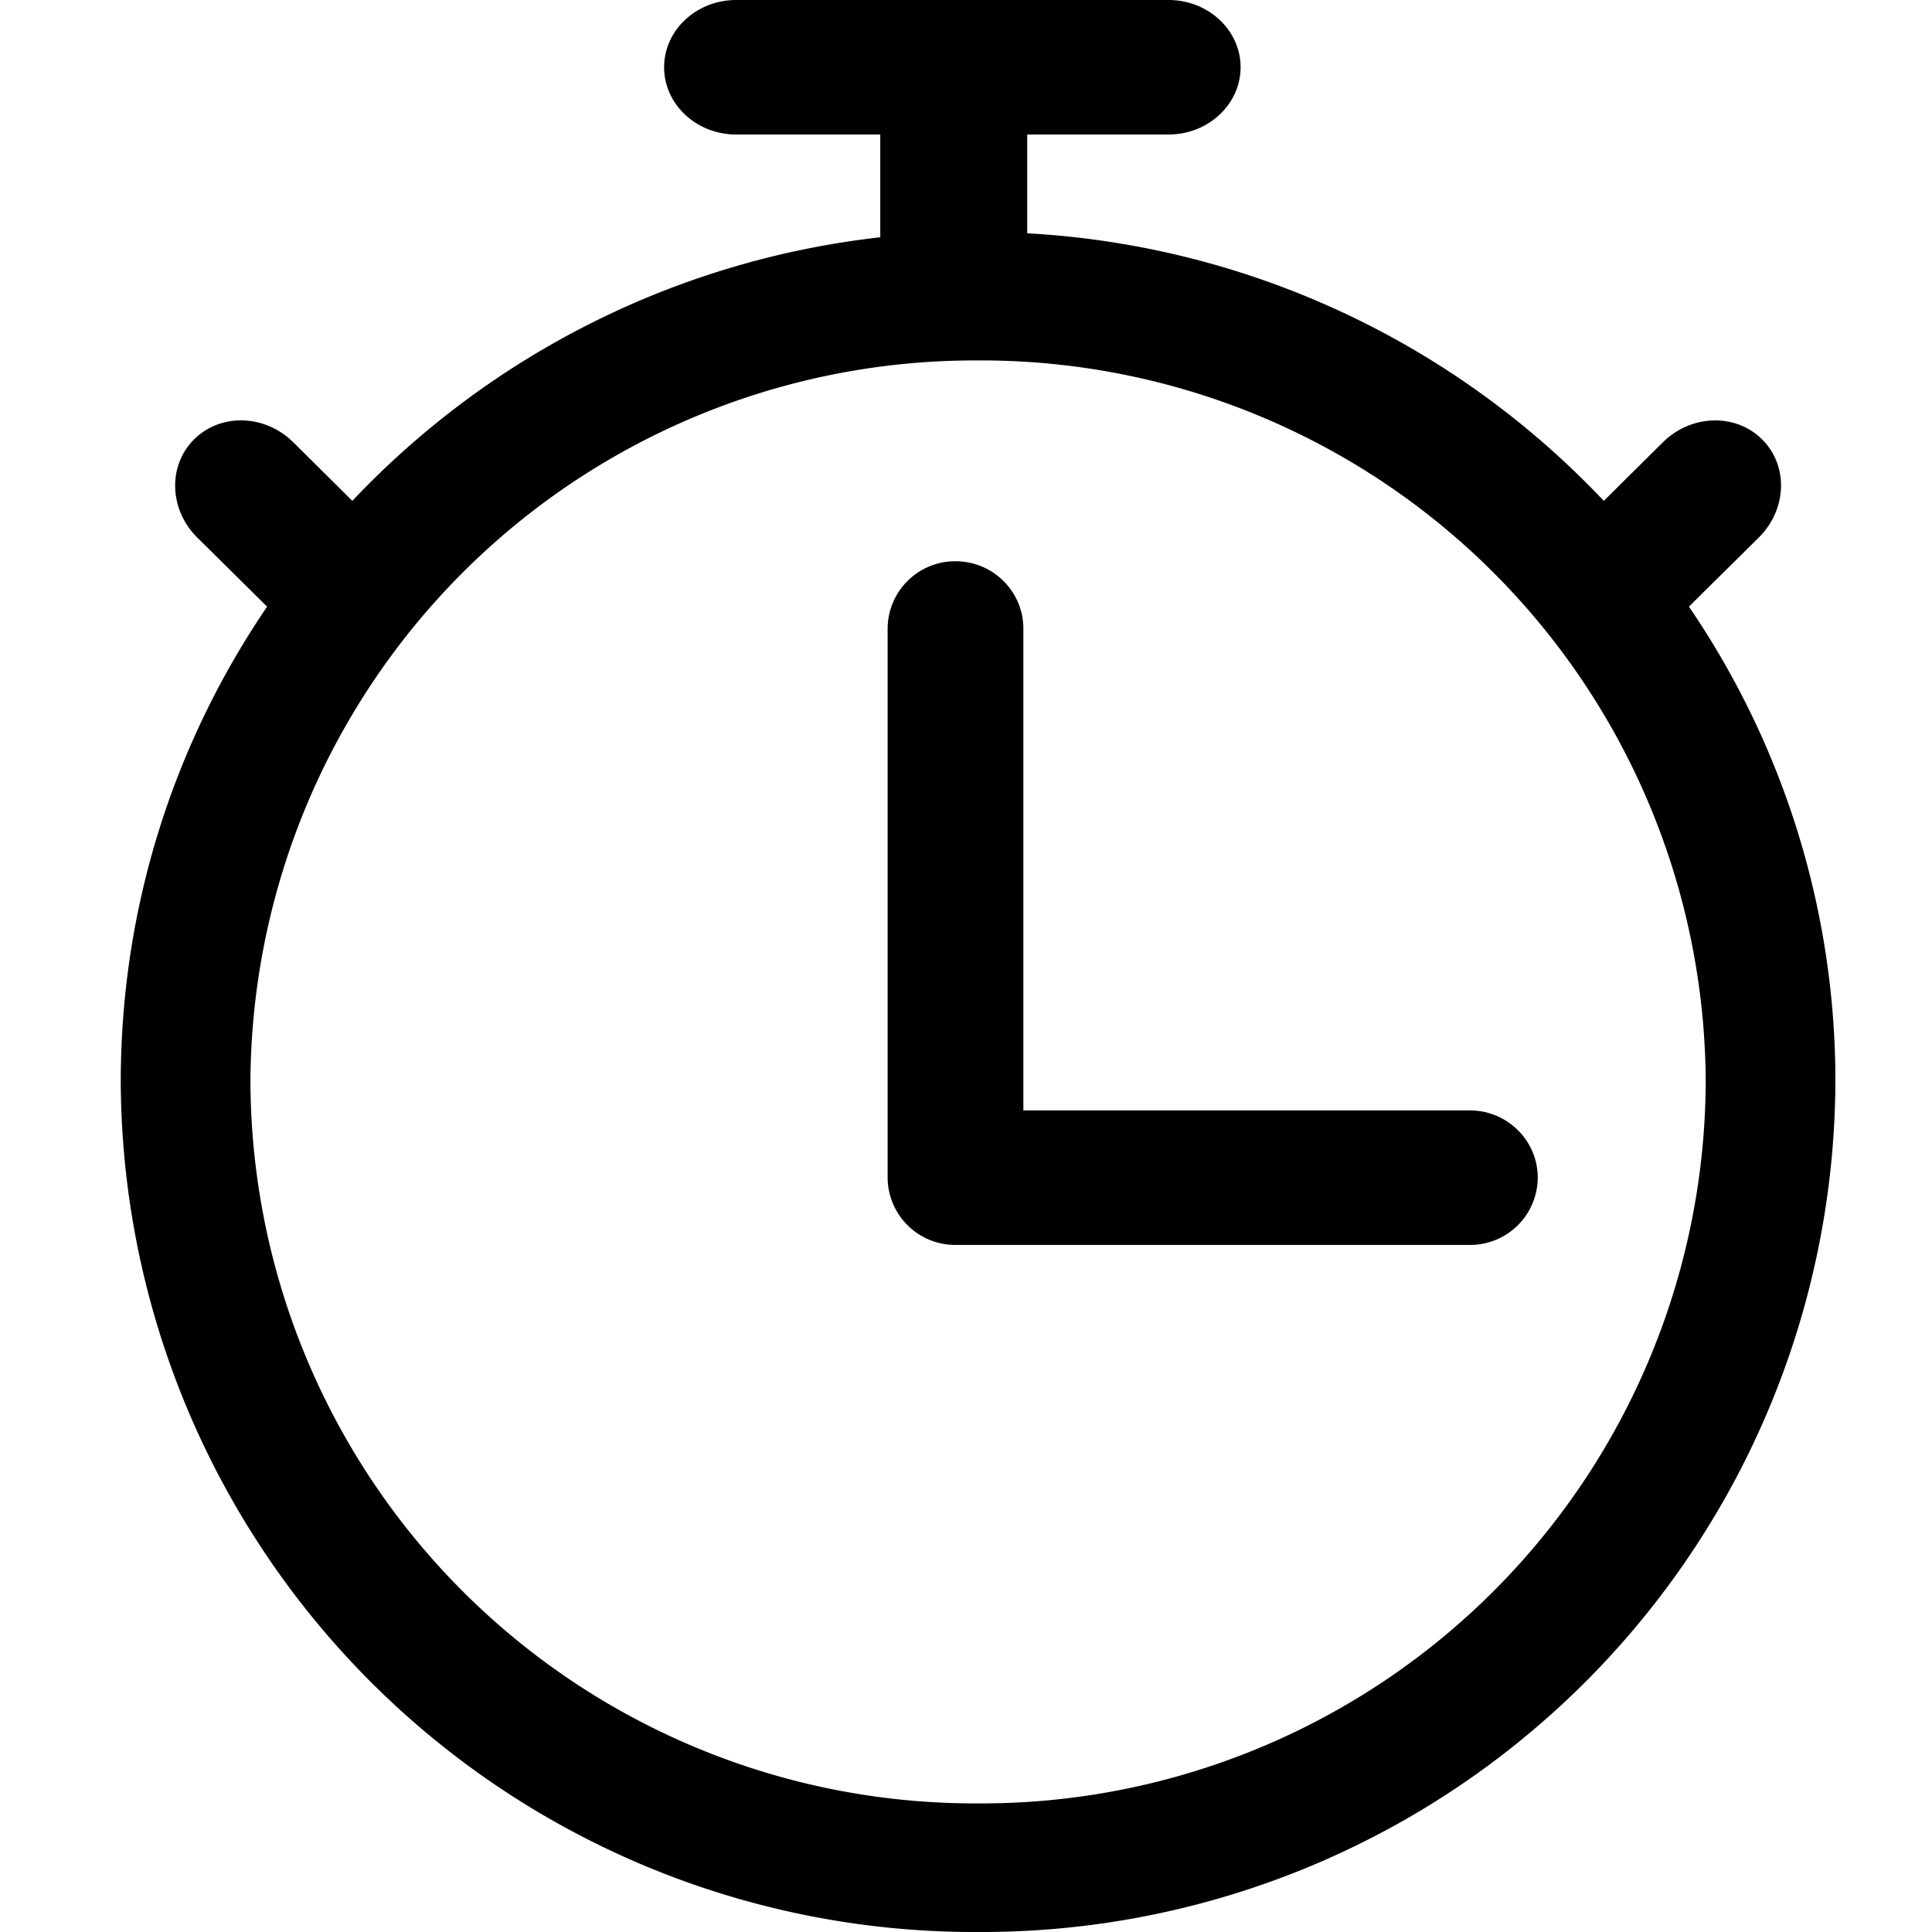 <svg xmlns="http://www.w3.org/2000/svg" viewBox="0 0 16 16">
    <path d="M13.282 4.148l.49-.486c.234-.23.6-.242.82-.024.22.217.208.58-.025.812l-.58.574A6.965 6.965 0 0 1 15.2 8.96 7.07 7.07 0 0 1 8.1 16 7.07 7.07 0 0 1 1 8.96c0-1.458.447-2.812 1.212-3.936l-.58-.574c-.232-.231-.243-.595-.024-.812.22-.218.586-.207.82.024l.49.486A7.104 7.104 0 0 1 7.29 1.965v-.851H6.097c-.33 0-.597-.25-.597-.557C5.5.249 5.768 0 6.097 0h3.58c.33 0 .597.25.597.557 0 .307-.268.557-.597.557h-1.17v.818a7.105 7.105 0 0 1 4.775 2.216zM8.1 14.935a6 6 0 0 0 6.026-5.975A6 6 0 0 0 8.1 2.985 6 6 0 0 0 2.074 8.96 6 6 0 0 0 8.1 14.935zm.375-5.739h3.698c.31 0 .562.25.562.557a.56.56 0 0 1-.562.557h-4.26a.56.56 0 0 1-.562-.557V5.205a.56.56 0 0 1 .562-.557c.31 0 .562.25.562.557v3.991z"/>
</svg>
